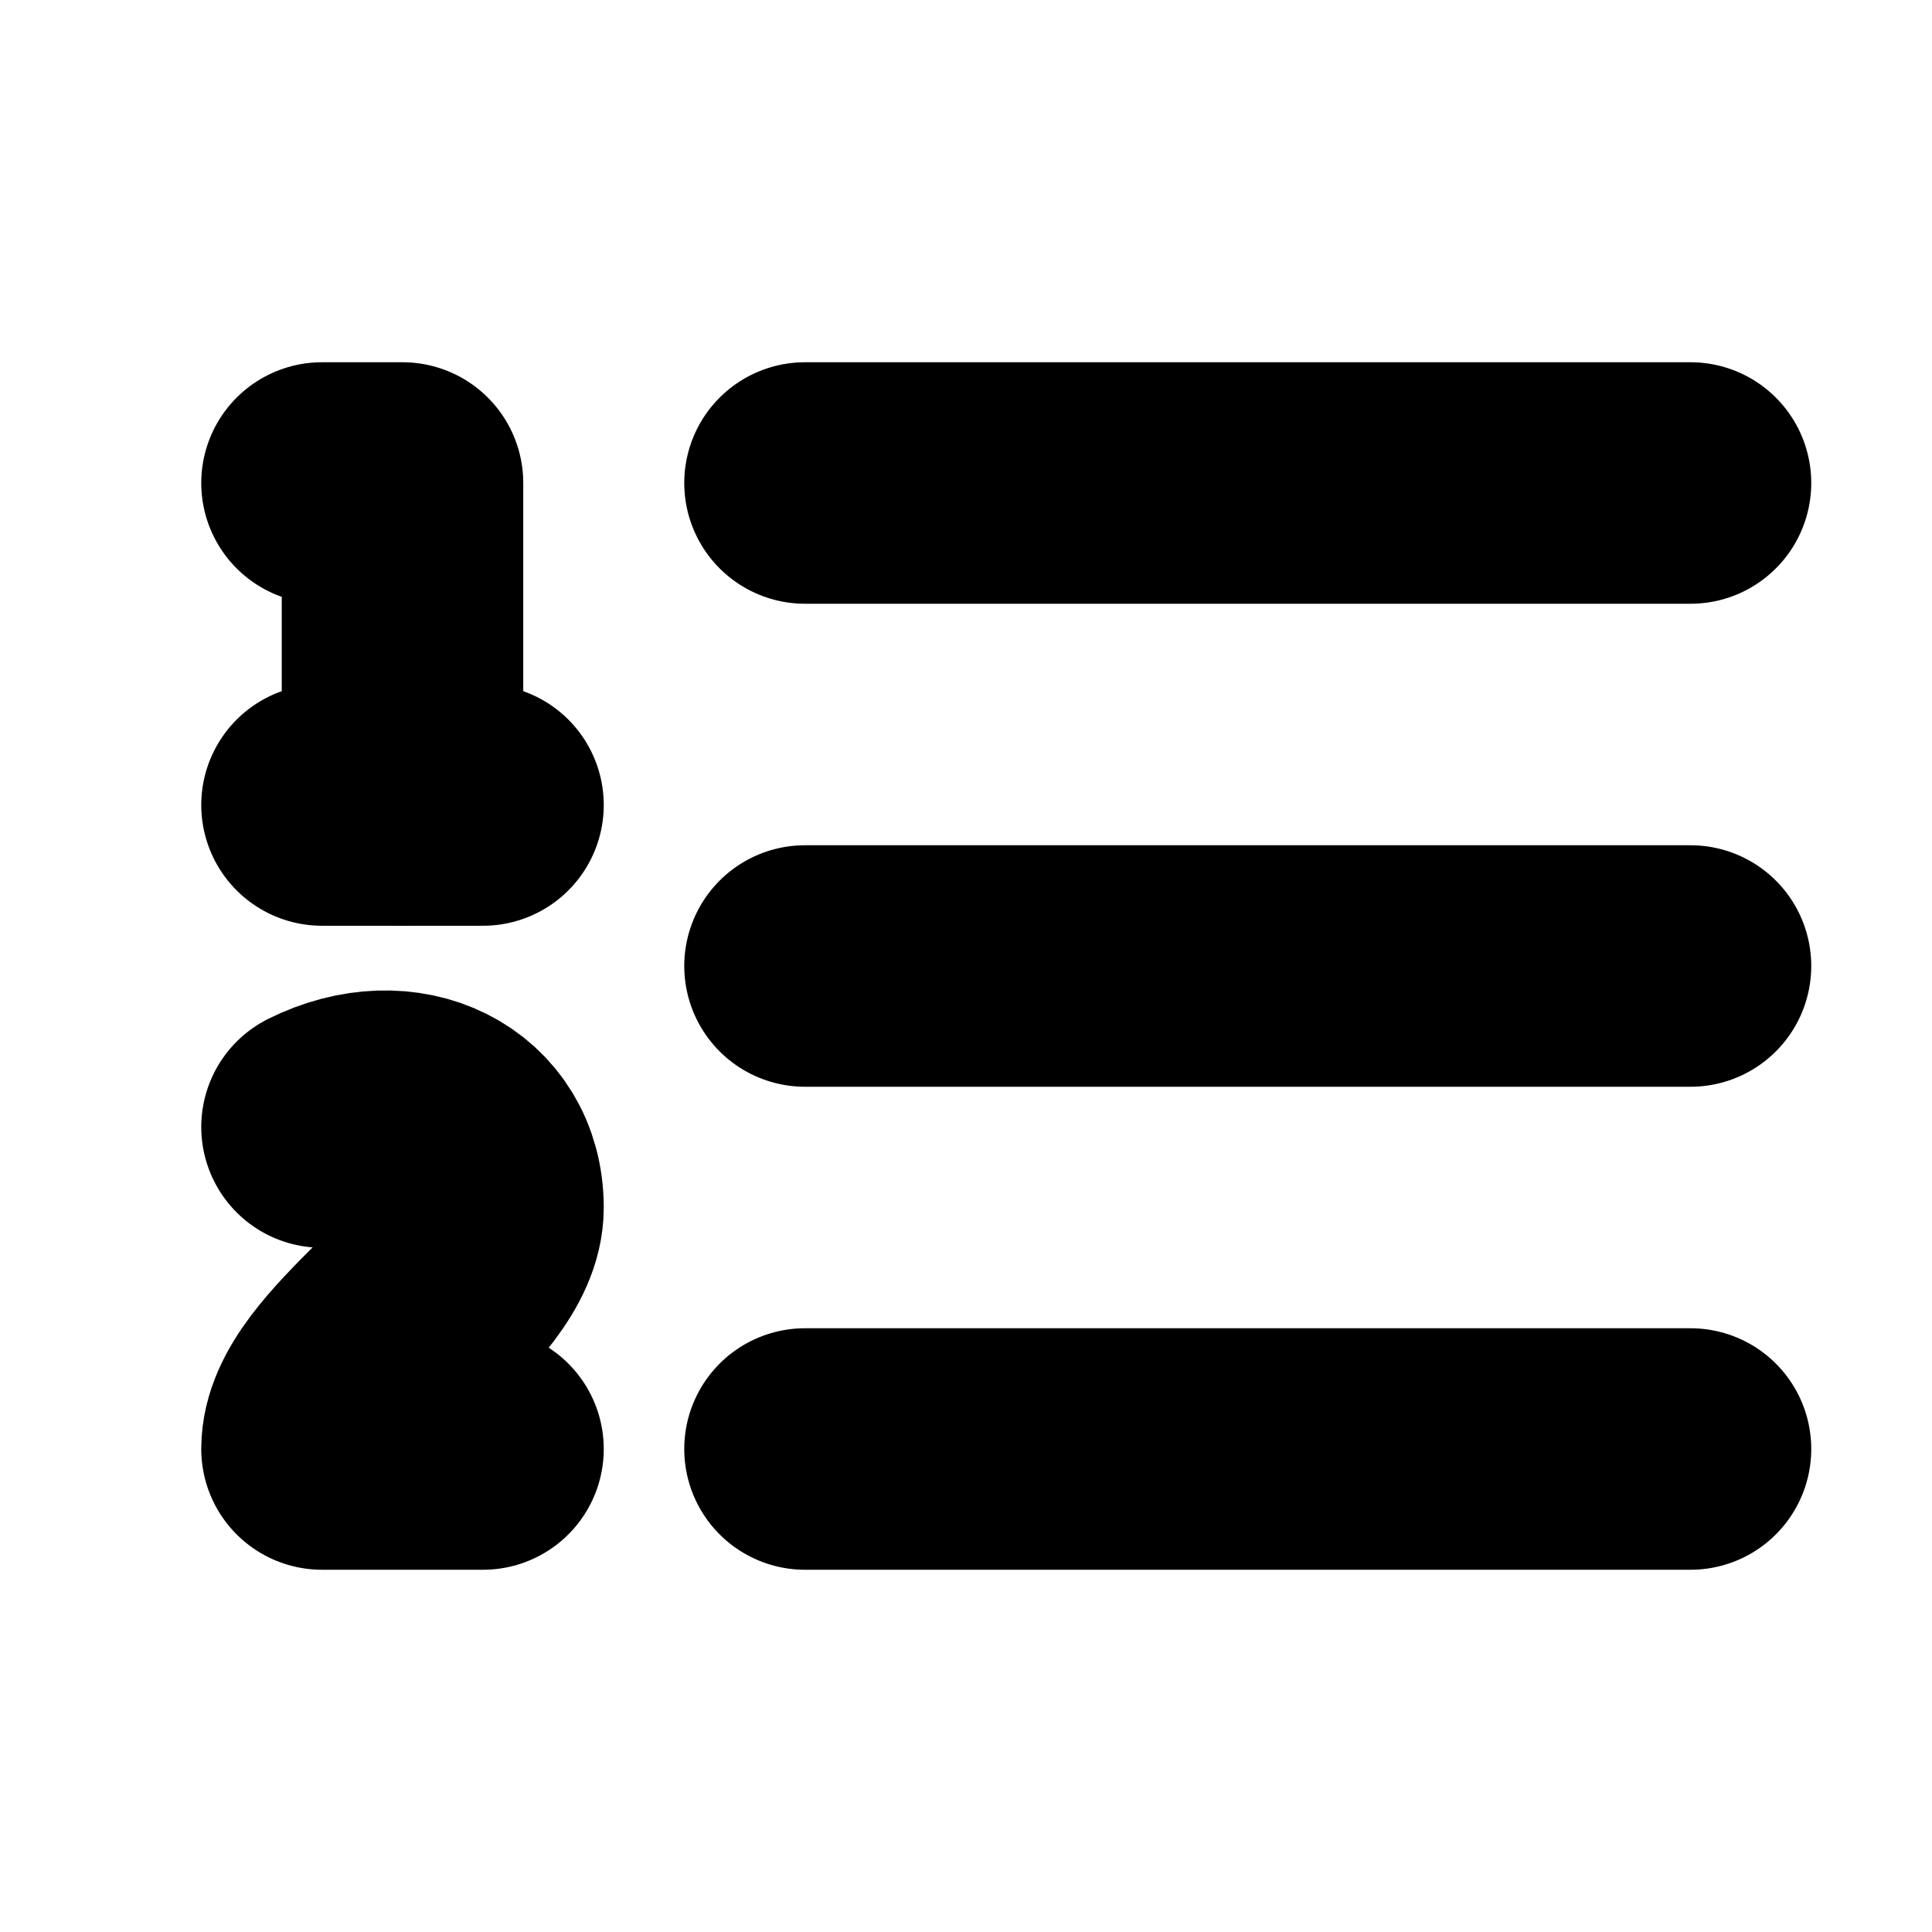 <!-- @license lucide-static v0.394.0 - ISC -->
<svg
    xmlns="http://www.w3.org/2000/svg"
    class="lucide lucide-list-ordered"
    width="24"
    height="24"
    viewBox="0 0 24 24"
    fill="none"
    stroke="currentColor"
    stroke-width="3"
    stroke-linecap="round"
    stroke-linejoin="round"
>
    <line x1="10" x2="21" y1="6" y2="6" />
    <line x1="10" x2="21" y1="12" y2="12" />
    <line x1="10" x2="21" y1="18" y2="18" />
    <path d="M4 6h1v4" />
    <path d="M4 10h2" />
    <path d="M6 18H4c0-1 2-2 2-3s-1-1.5-2-1" />
</svg>
